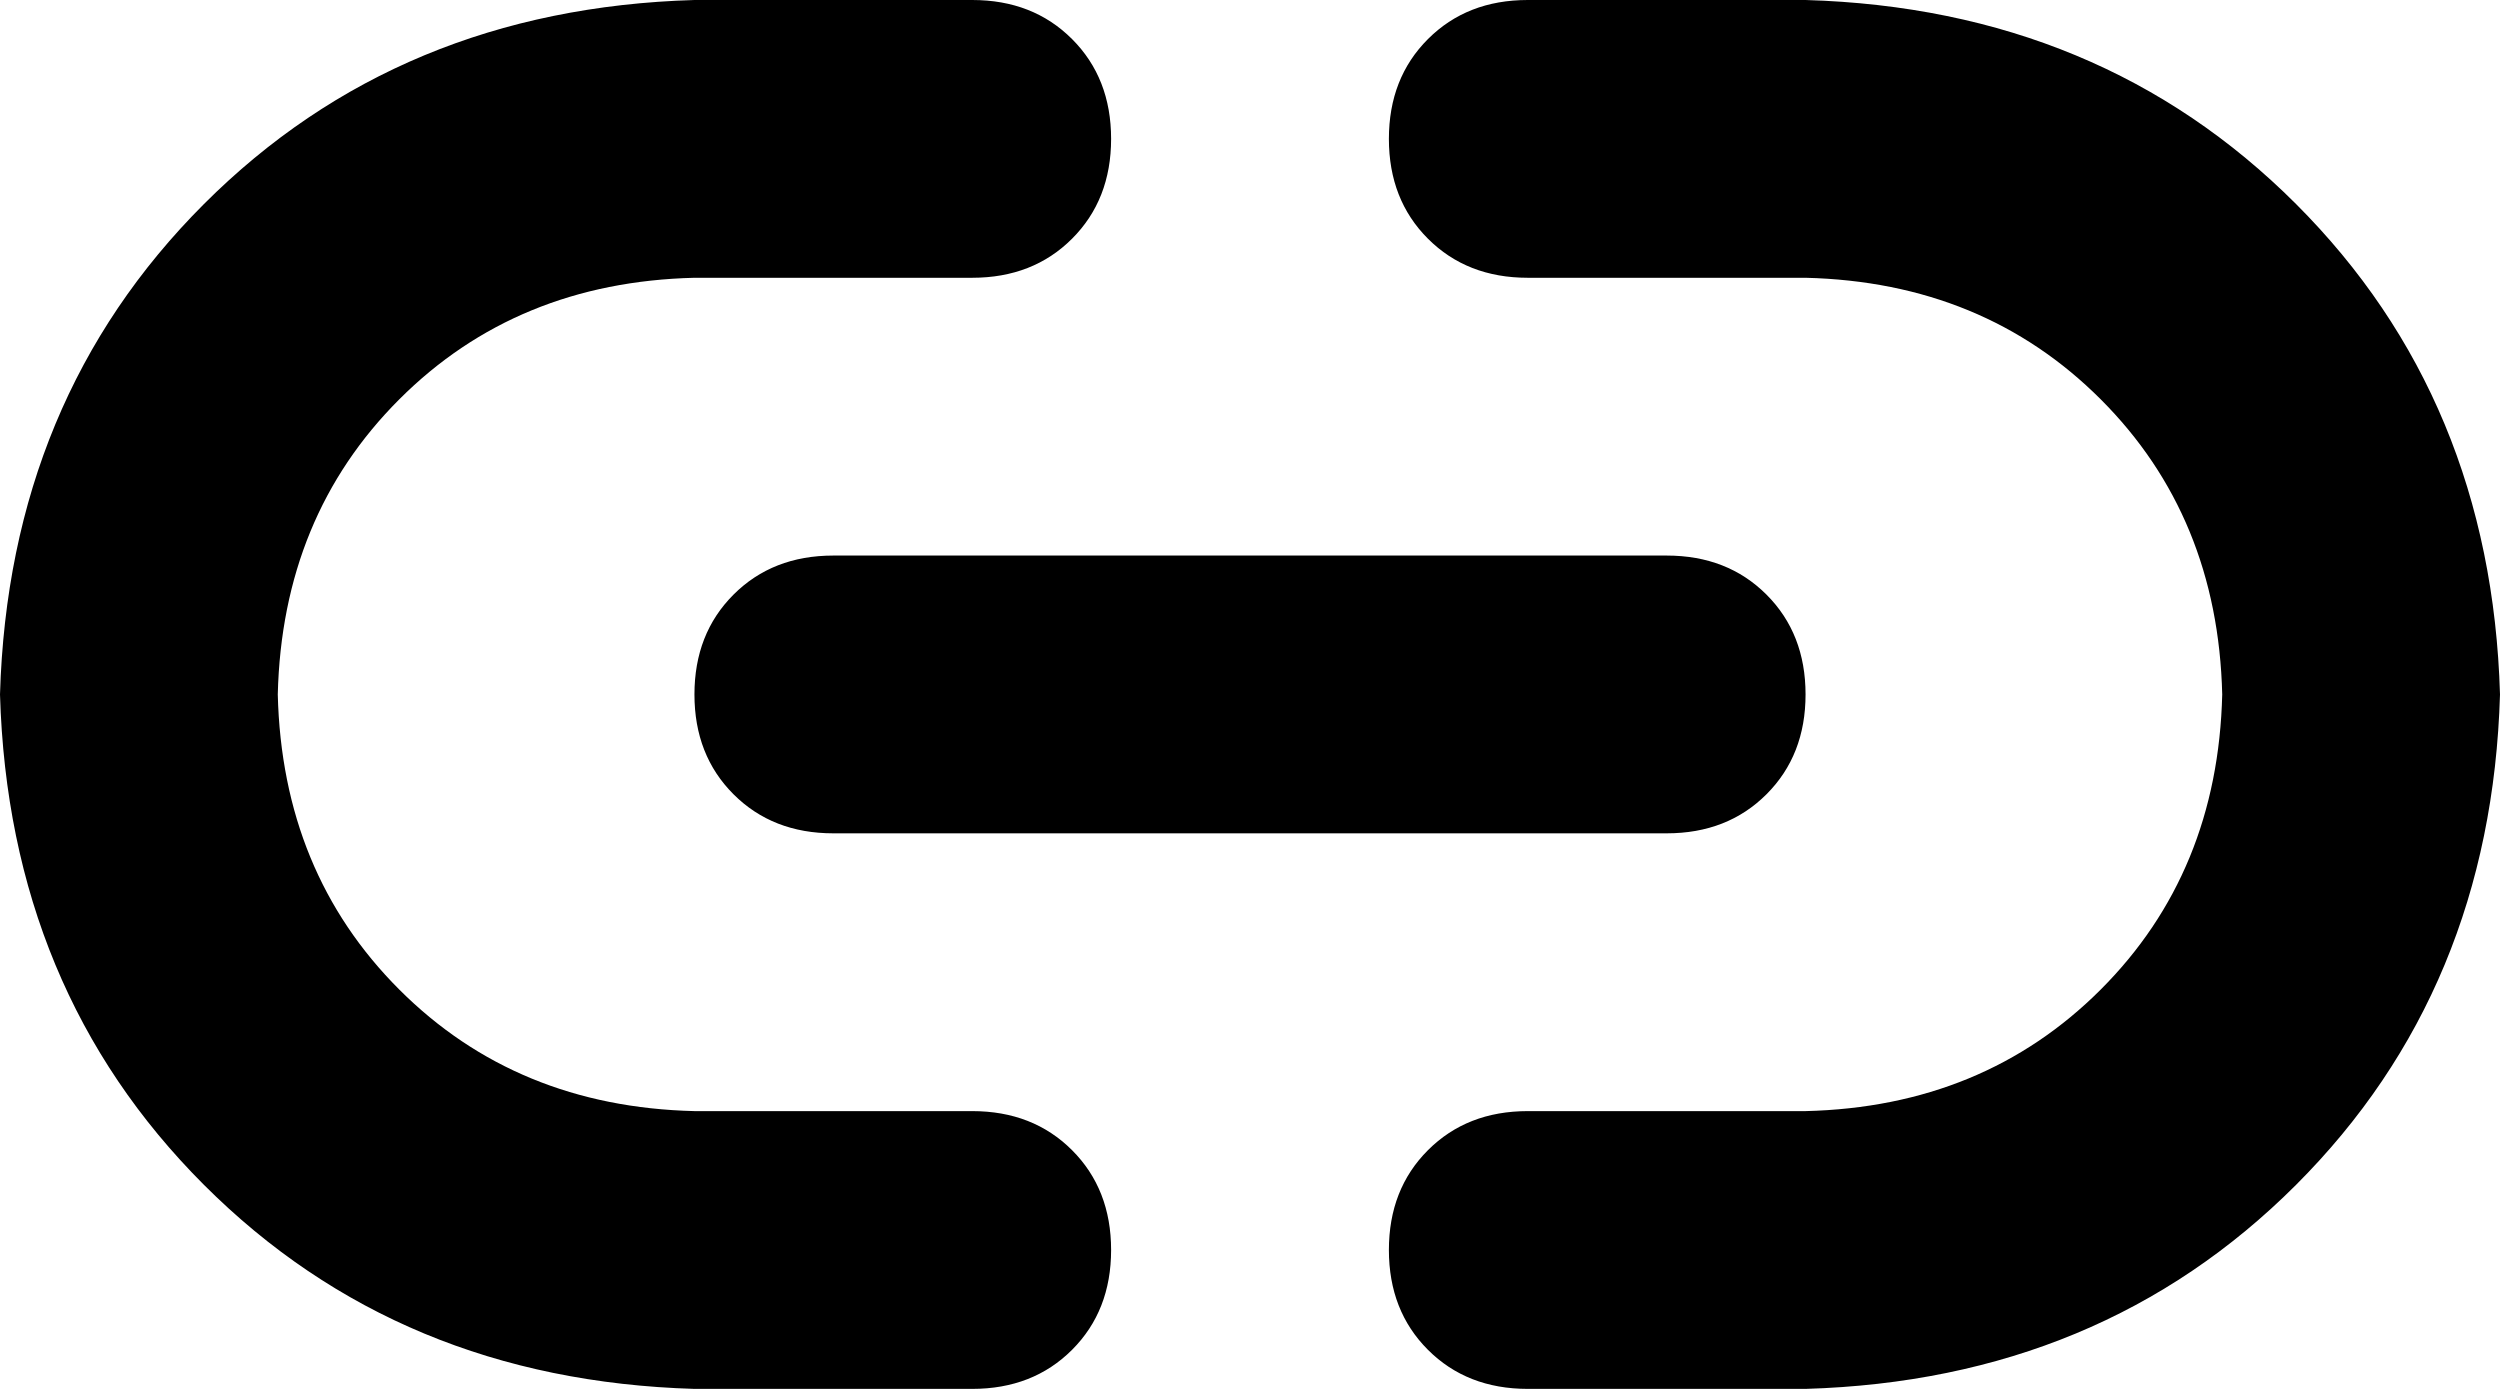 <svg viewBox="0 0 576 320">
  <path
    d="M 0 160 Q 2 92 47 47 L 47 47 Q 92 2 160 0 L 224 0 Q 238 0 247 9 Q 256 18 256 32 Q 256 46 247 55 Q 238 64 224 64 L 160 64 Q 119 65 92 92 Q 65 119 64 160 Q 65 201 92 228 Q 119 255 160 256 L 224 256 Q 238 256 247 265 Q 256 274 256 288 Q 256 302 247 311 Q 238 320 224 320 L 160 320 Q 92 318 47 273 Q 2 228 0 160 L 0 160 Z M 576 160 Q 574 228 529 273 L 529 273 Q 484 318 416 320 L 352 320 Q 338 320 329 311 Q 320 302 320 288 Q 320 274 329 265 Q 338 256 352 256 L 416 256 Q 457 255 484 228 Q 511 201 512 160 Q 511 119 484 92 Q 457 65 416 64 L 352 64 Q 338 64 329 55 Q 320 46 320 32 Q 320 18 329 9 Q 338 0 352 0 L 416 0 Q 484 2 529 47 Q 574 92 576 160 L 576 160 Z M 192 128 L 384 128 Q 398 128 407 137 Q 416 146 416 160 Q 416 174 407 183 Q 398 192 384 192 L 192 192 Q 178 192 169 183 Q 160 174 160 160 Q 160 146 169 137 Q 178 128 192 128 L 192 128 Z"
  />
</svg>